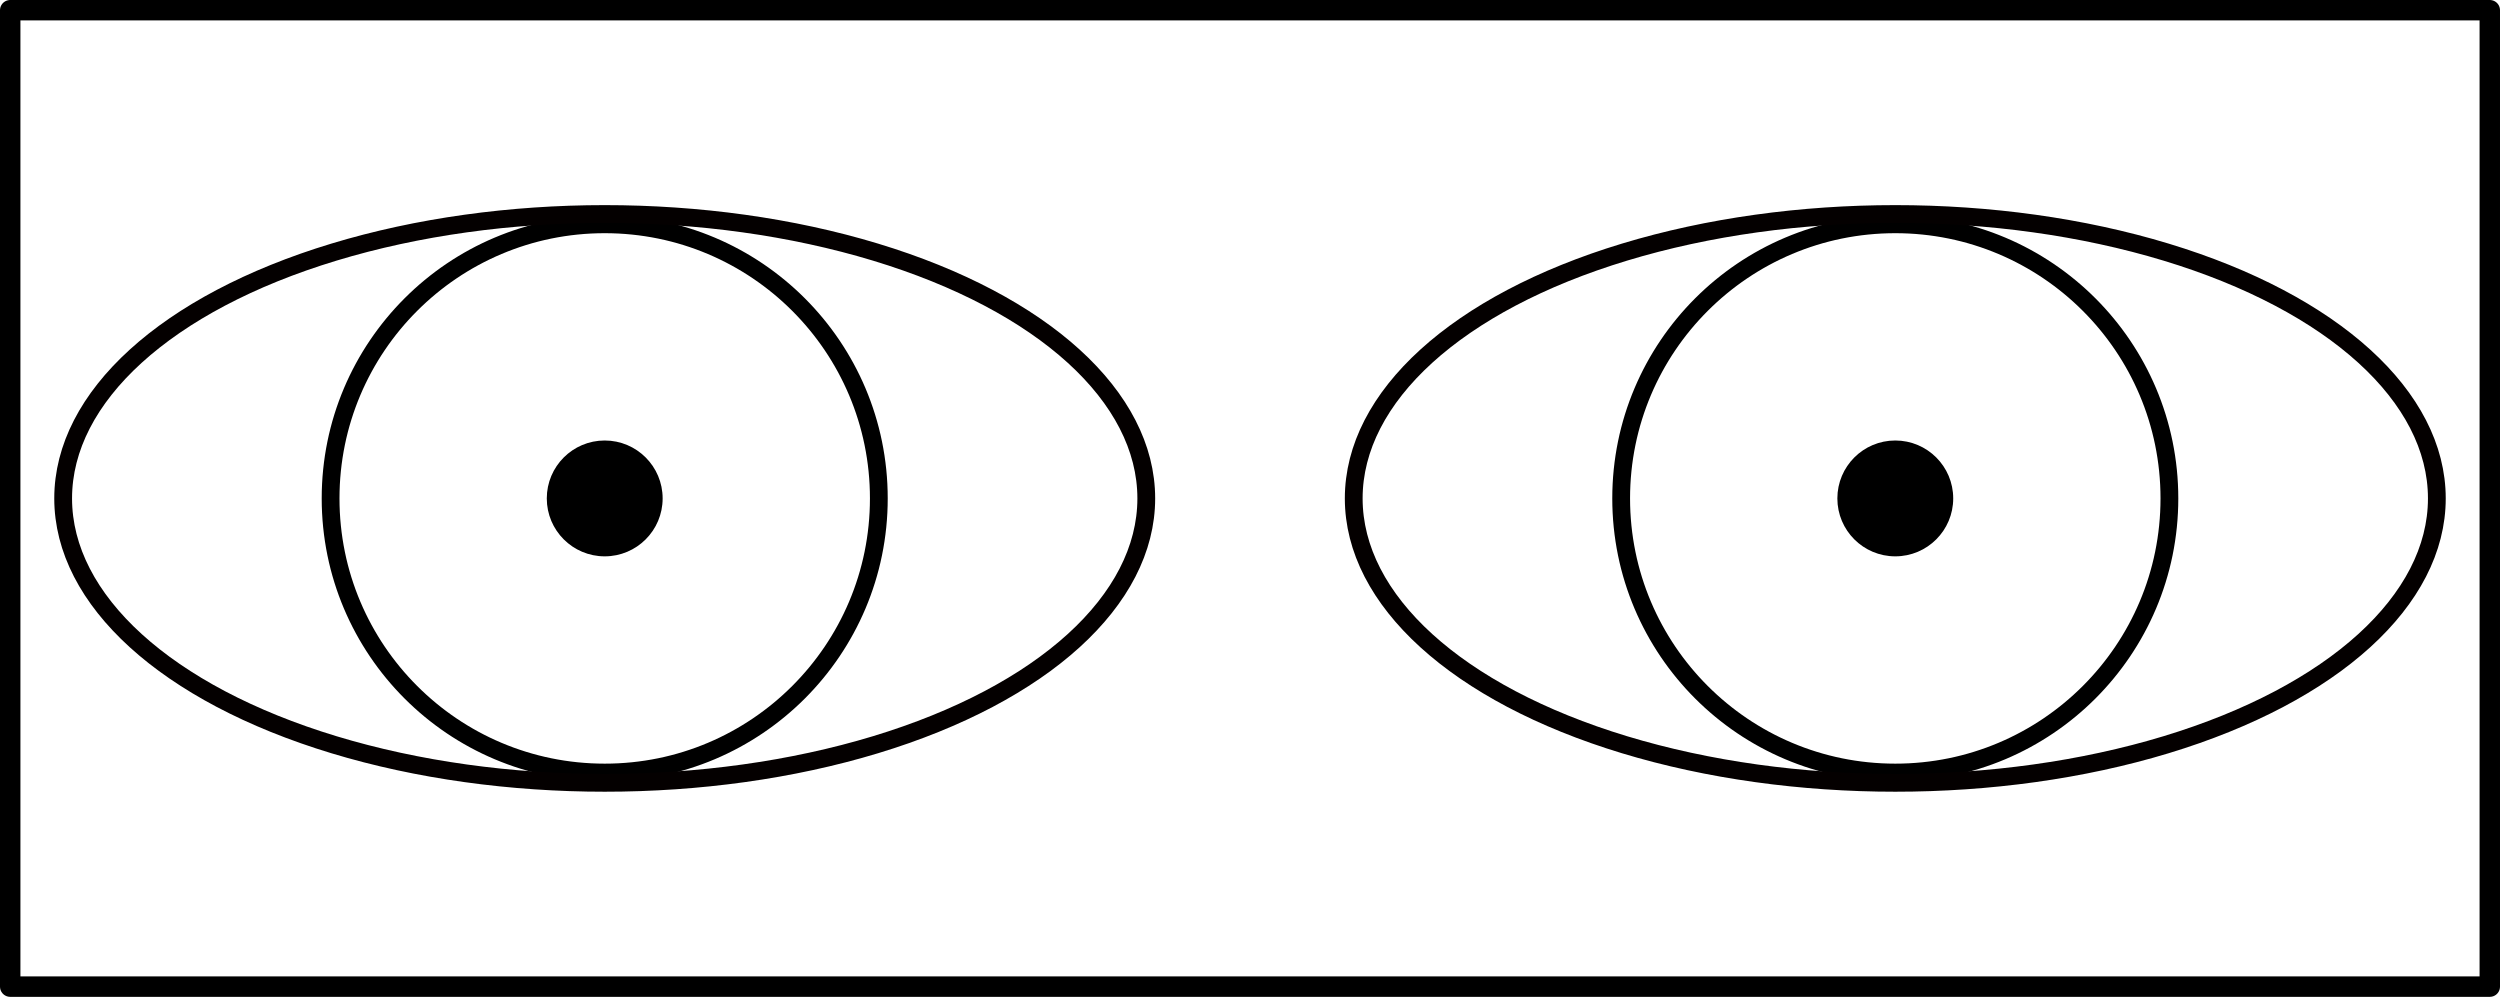<svg xmlns="http://www.w3.org/2000/svg" xml:space="preserve" width="371.927" height="148.301" viewBox="0 0 98.406 39.238"><g transform="translate(134.642 -249.772)"><path fill="none" d="M-134.24 250.174h97.602v38.434h-97.602z" style="fill:#000;fill-opacity:0;stroke:#000;stroke-width:.804;stroke-linecap:round;stroke-linejoin:round;stroke-dasharray:none;stroke-opacity:1"/><circle cx="-110.839" cy="269.391" r="2.28" style="fill:#000;fill-opacity:1;stroke:none;stroke-width:.279;stroke-linecap:round;stroke-linejoin:round;stroke-dasharray:none;stroke-opacity:1"/><circle cx="-60.039" cy="269.391" r="2.28" style="fill:#000;fill-opacity:1;stroke:none;stroke-width:.279;stroke-linecap:round;stroke-linejoin:round;stroke-dasharray:none;stroke-opacity:1"/><circle cx="-110.839" cy="269.391" r="10.79" style="fill:none;fill-opacity:1;stroke:#000;stroke-width:.7;stroke-linecap:round;stroke-linejoin:round;stroke-dasharray:none;stroke-opacity:1"/><ellipse cx="-110.839" cy="269.391" rx="21.317" ry="11.195" style="fill:none;fill-opacity:1;stroke:#040000;stroke-width:.7;stroke-linecap:round;stroke-linejoin:round;stroke-dasharray:none;stroke-opacity:1"/><circle cx="-60.039" cy="269.391" r="10.79" style="fill:none;fill-opacity:1;stroke:#000;stroke-width:.7;stroke-linecap:round;stroke-linejoin:round;stroke-dasharray:none;stroke-opacity:1"/><ellipse cx="-60.039" cy="269.391" rx="21.317" ry="11.195" style="fill:none;fill-opacity:1;stroke:#040000;stroke-width:.7;stroke-linecap:round;stroke-linejoin:round;stroke-dasharray:none;stroke-opacity:1"/></g></svg>